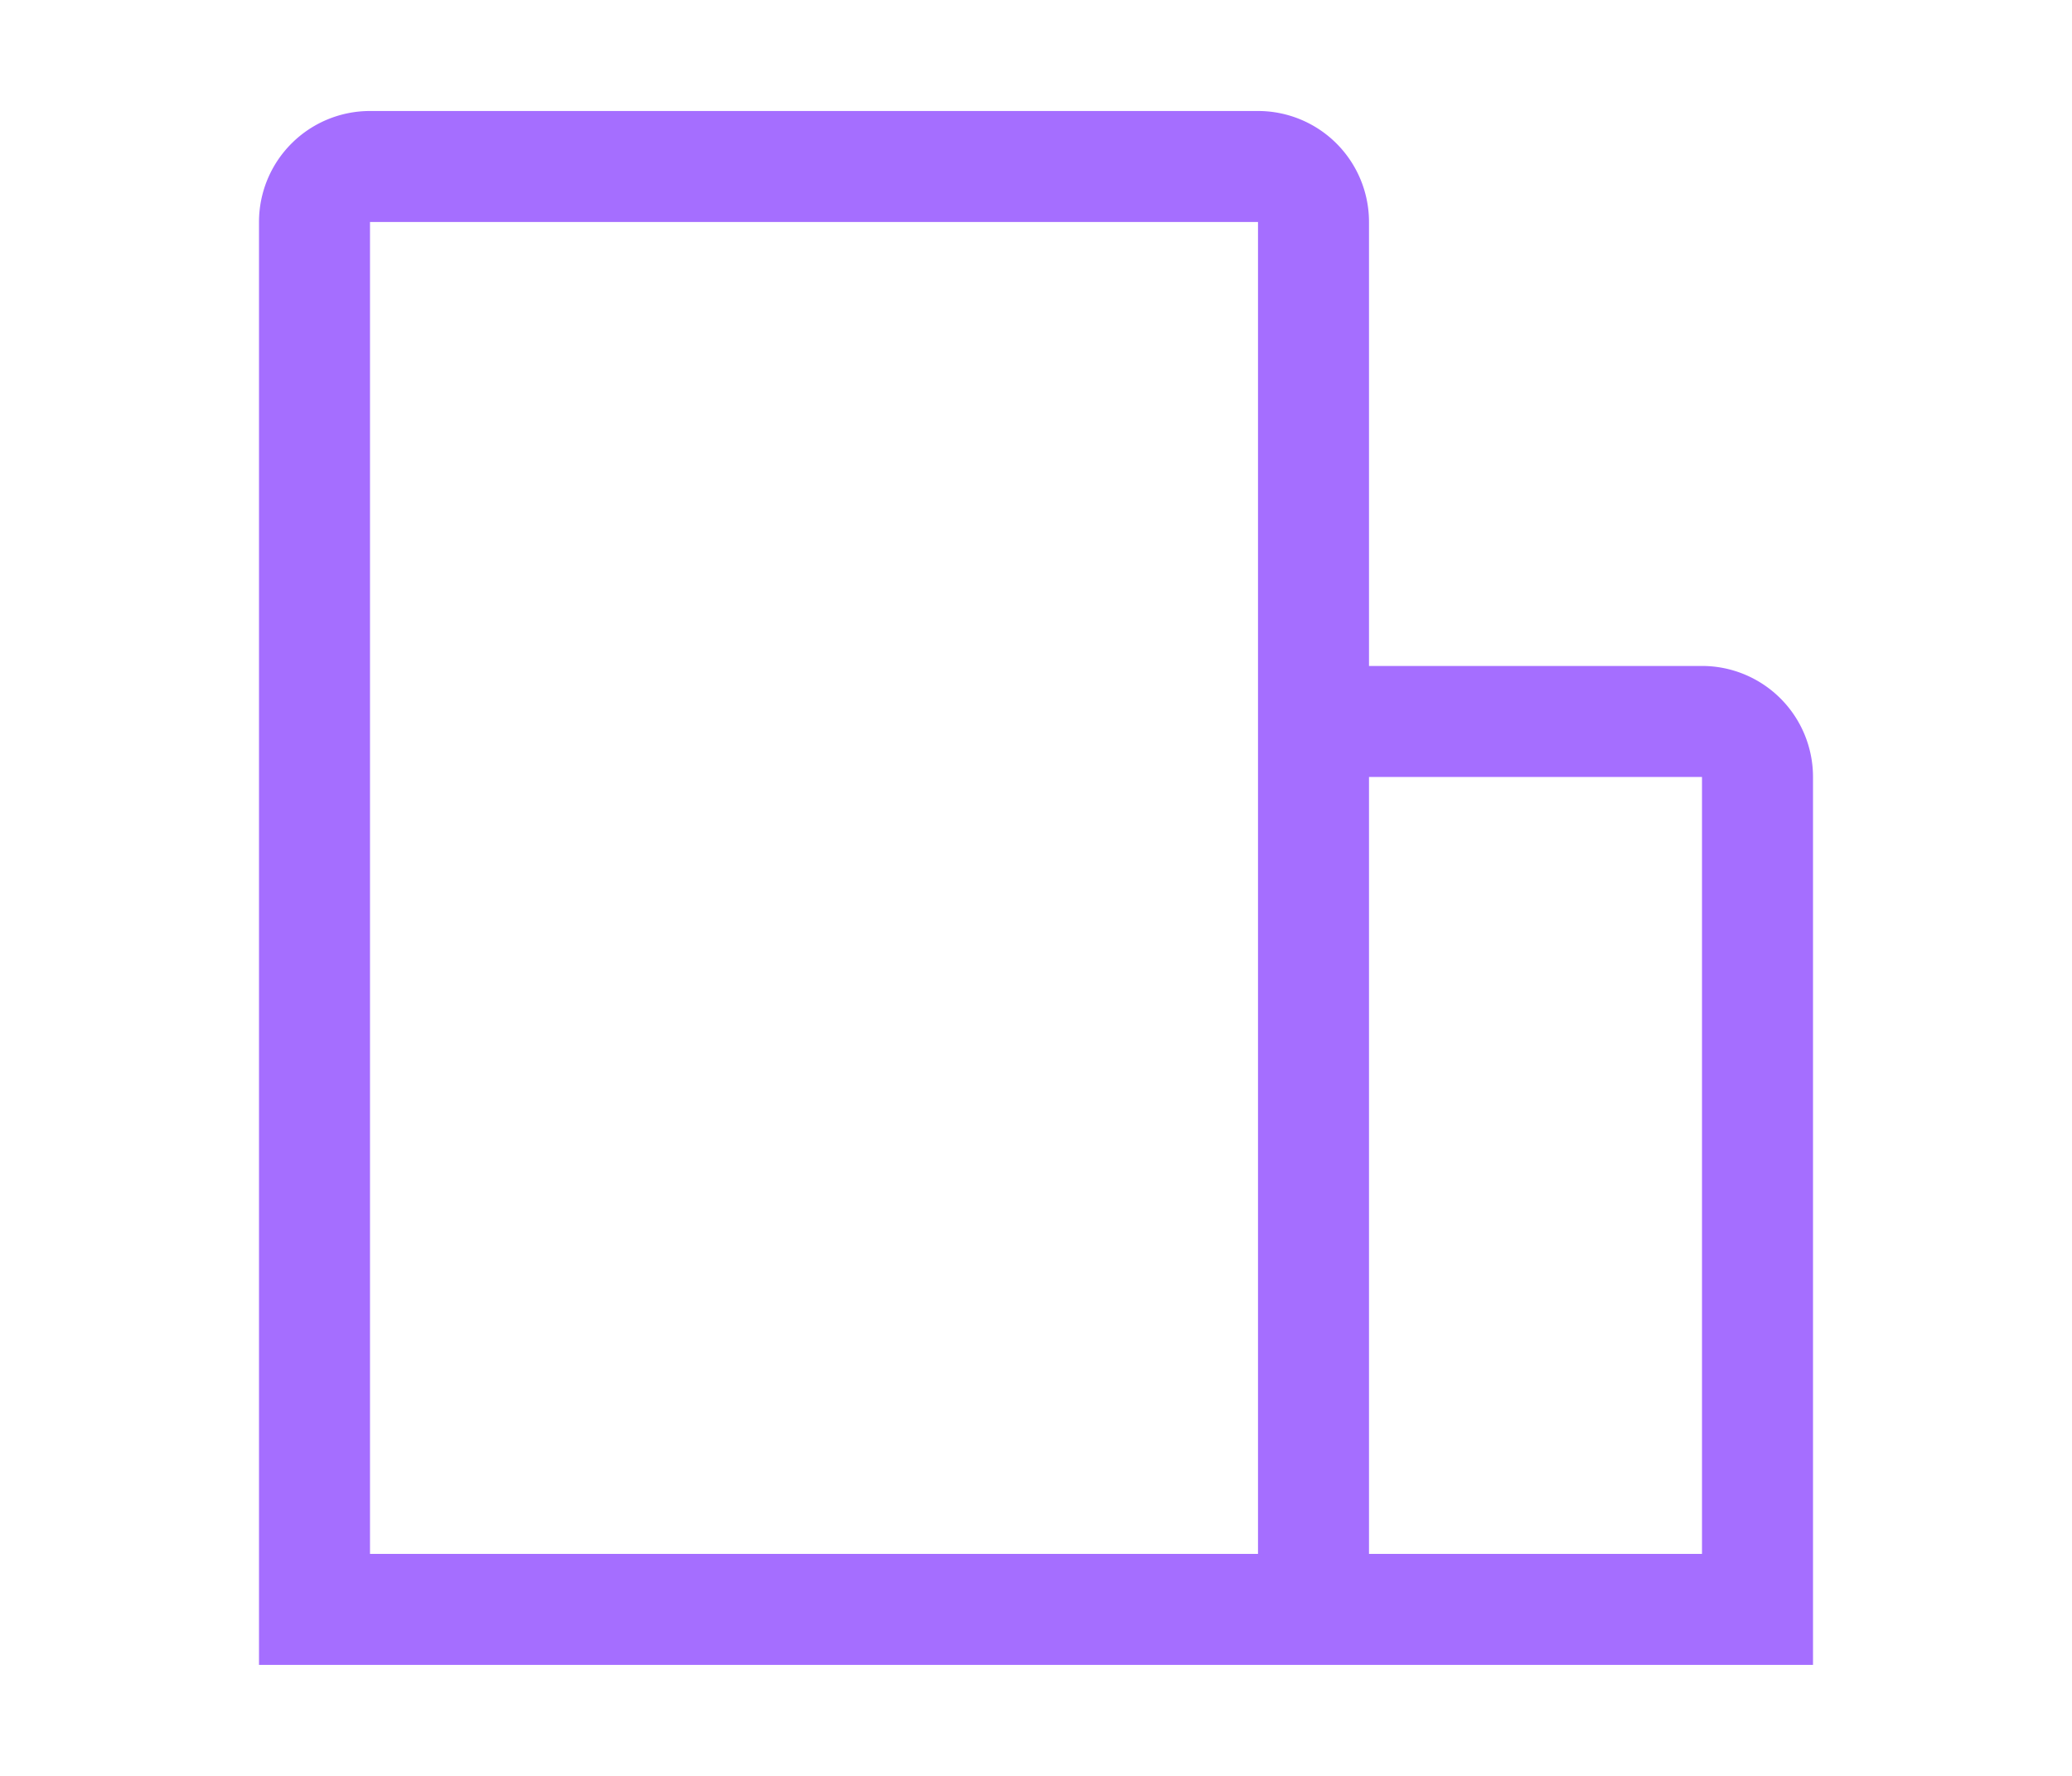 <svg id="icon" xmlns="http://www.w3.org/2000/svg" width="21" height="18" fill="#a56eff" viewBox="0 0 32 32"><path d="M30,14a2,2,0,0,0-2-2H22V4a2,2,0,0,0-2-2H4A2,2,0,0,0,2,4V30H30ZM4,4H20V28H4ZM22,28V14h6V28Z"/></svg>